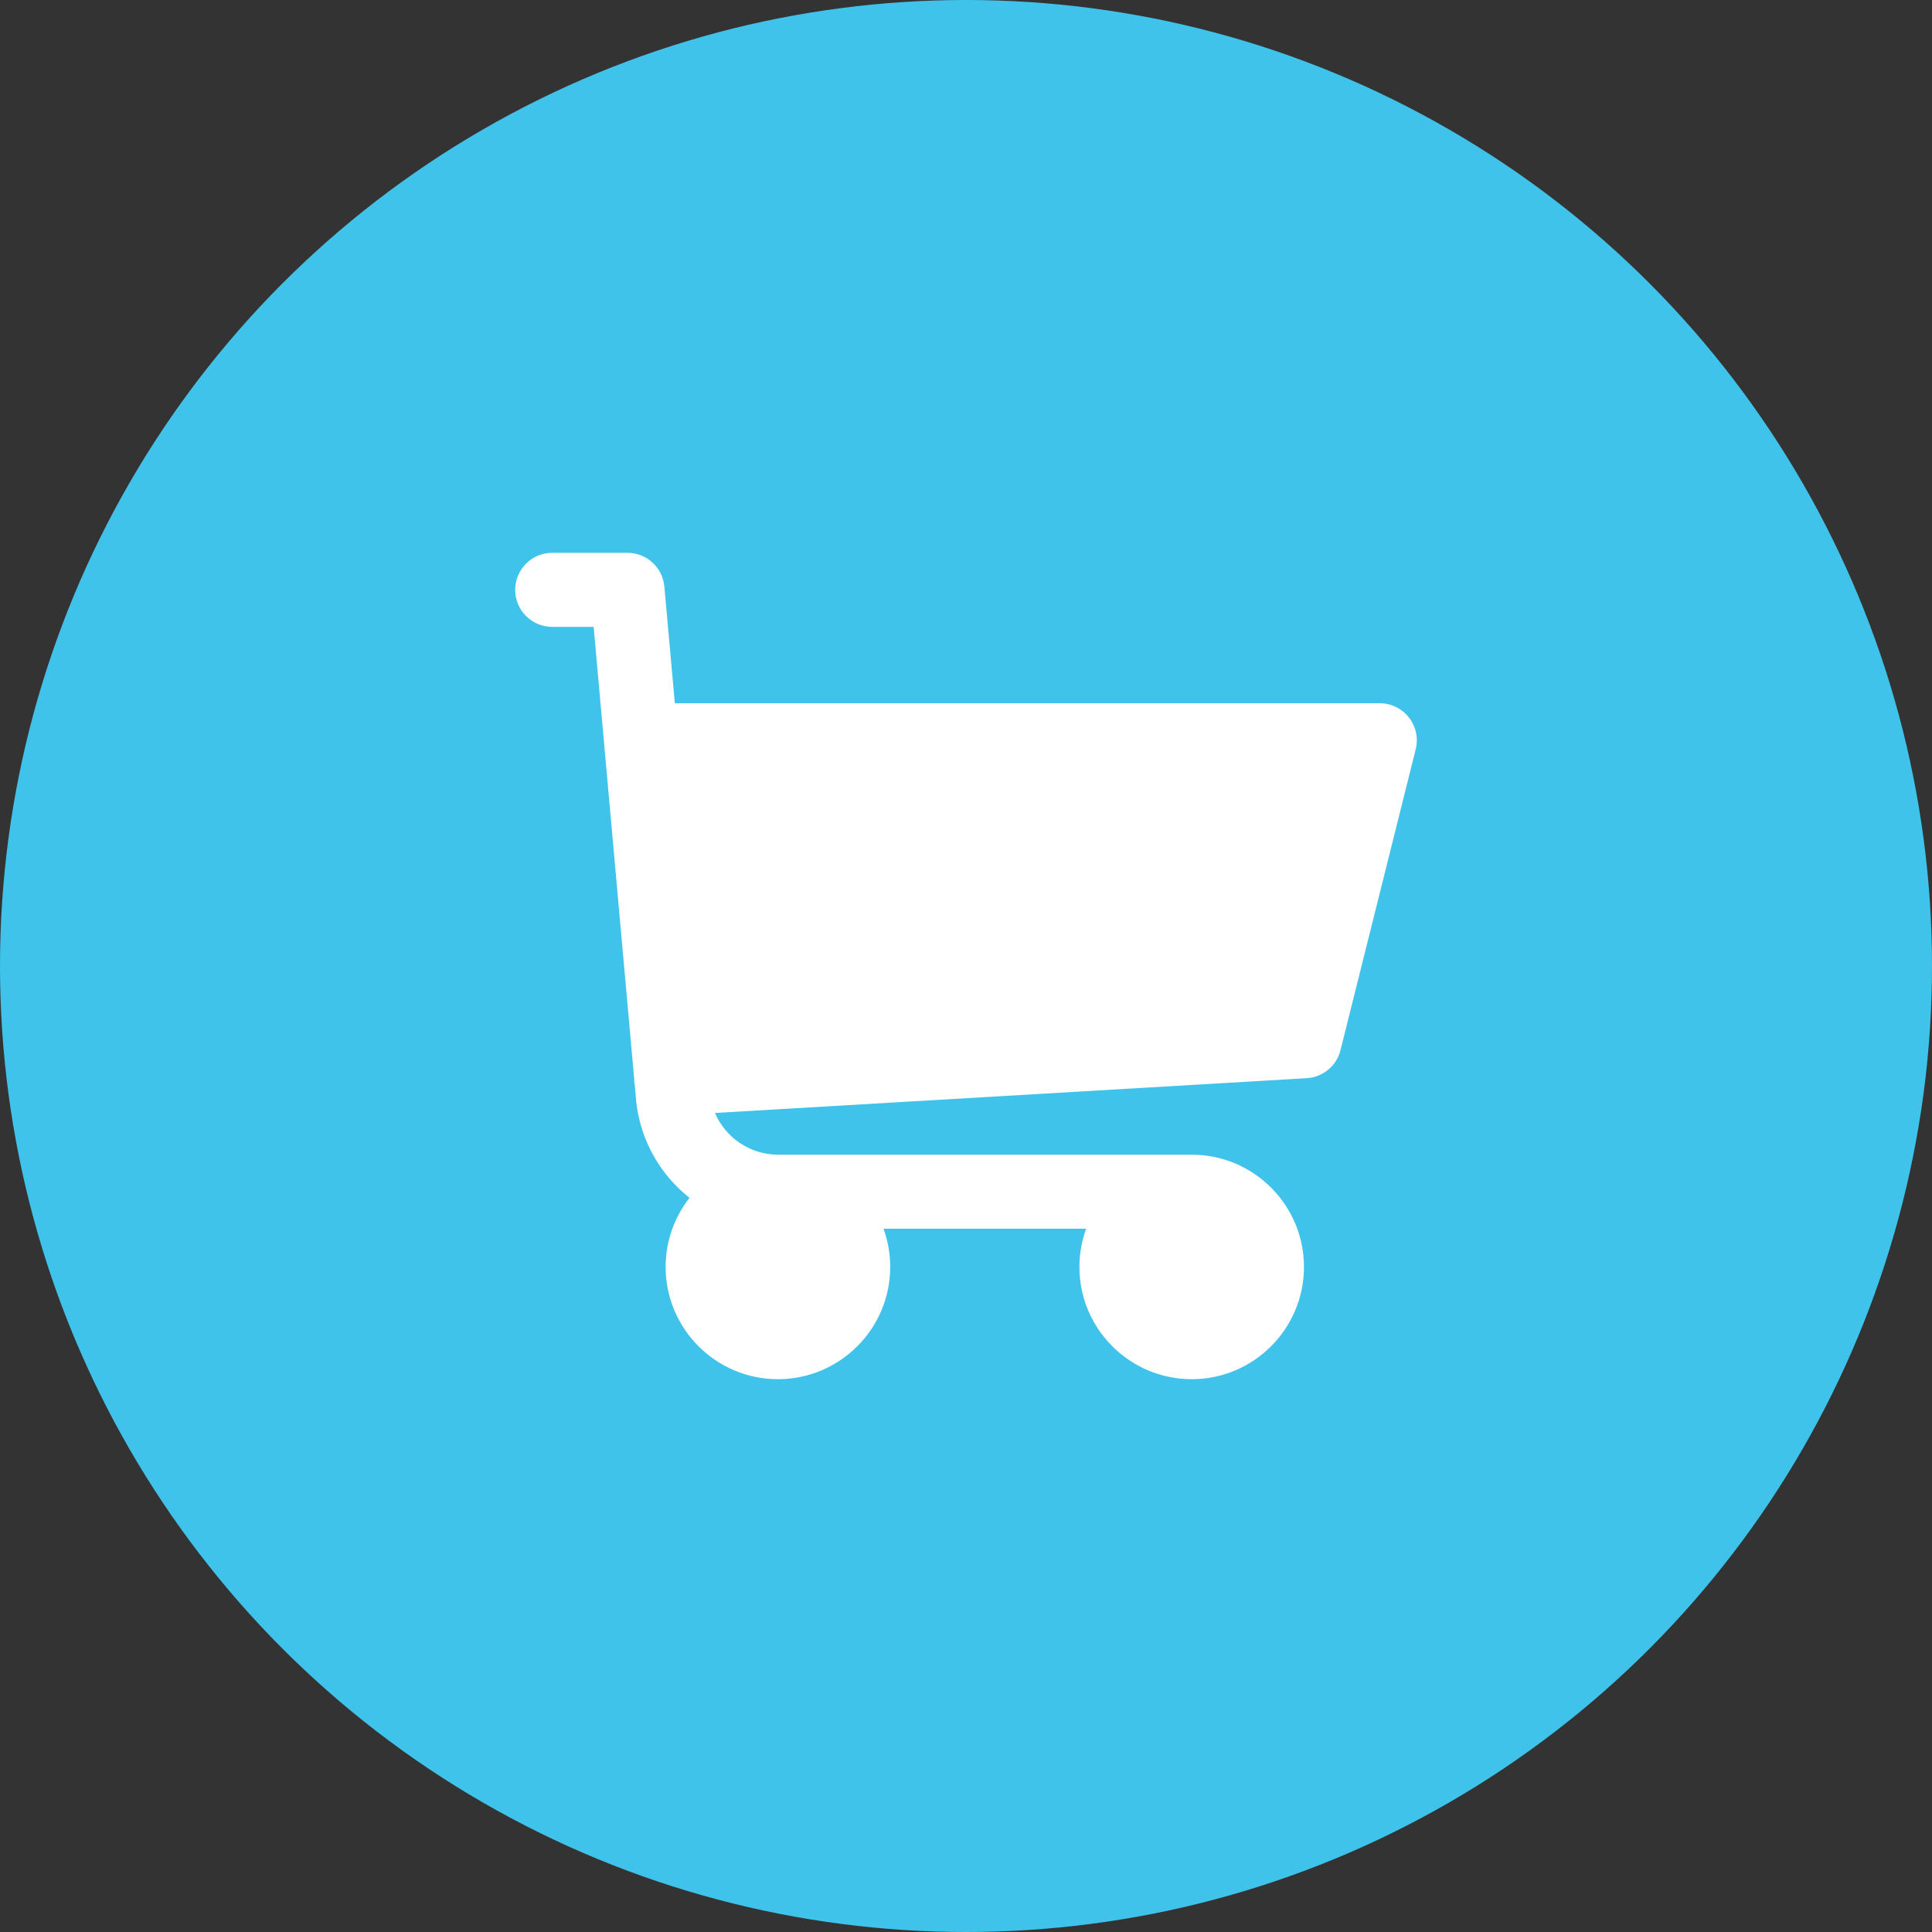 <svg fill="none" height="30" viewBox="0 0 30 30" width="30" xmlns="http://www.w3.org/2000/svg">
<rect x="0" y="0" width="30" height="30" fill="#333333" stroke="none"/>
<circle cx="15" cy="15" fill="#40C3EB" r="15"/>
<g clip-path="url(#clip0)">
<path d="M21.878 11.142C21.769 11.002 21.602 10.92 21.425 10.92H10.479L10.316 9.108C10.289 8.811 10.041 8.584 9.743 8.584H8.575C8.257 8.584 8 8.842 8 9.159C8 9.477 8.257 9.734 8.575 9.734H9.218L9.848 16.755C9.848 16.763 9.847 16.772 9.848 16.78C9.849 16.802 9.852 16.823 9.856 16.845L9.879 17.102C9.879 17.106 9.88 17.111 9.88 17.116C9.95 17.721 10.259 18.246 10.707 18.6C10.475 18.896 10.336 19.268 10.336 19.673C10.336 20.634 11.118 21.416 12.079 21.416C13.041 21.416 13.823 20.634 13.823 19.673C13.823 19.465 13.786 19.265 13.719 19.079H16.866C16.798 19.265 16.761 19.465 16.761 19.673C16.761 20.634 17.543 21.416 18.505 21.416C19.466 21.416 20.248 20.634 20.248 19.673C20.248 18.712 19.466 17.93 18.505 17.93H12.083C11.647 17.93 11.266 17.666 11.102 17.282L20.291 16.742C20.541 16.727 20.754 16.551 20.815 16.308L21.983 11.635C22.026 11.463 21.987 11.281 21.878 11.142Z" fill="white"/>
</g>
<defs>
<clipPath id="clip0">
<rect fill="white" height="14" transform="translate(8 8)" width="14"/>
</clipPath>
</defs>
</svg>
